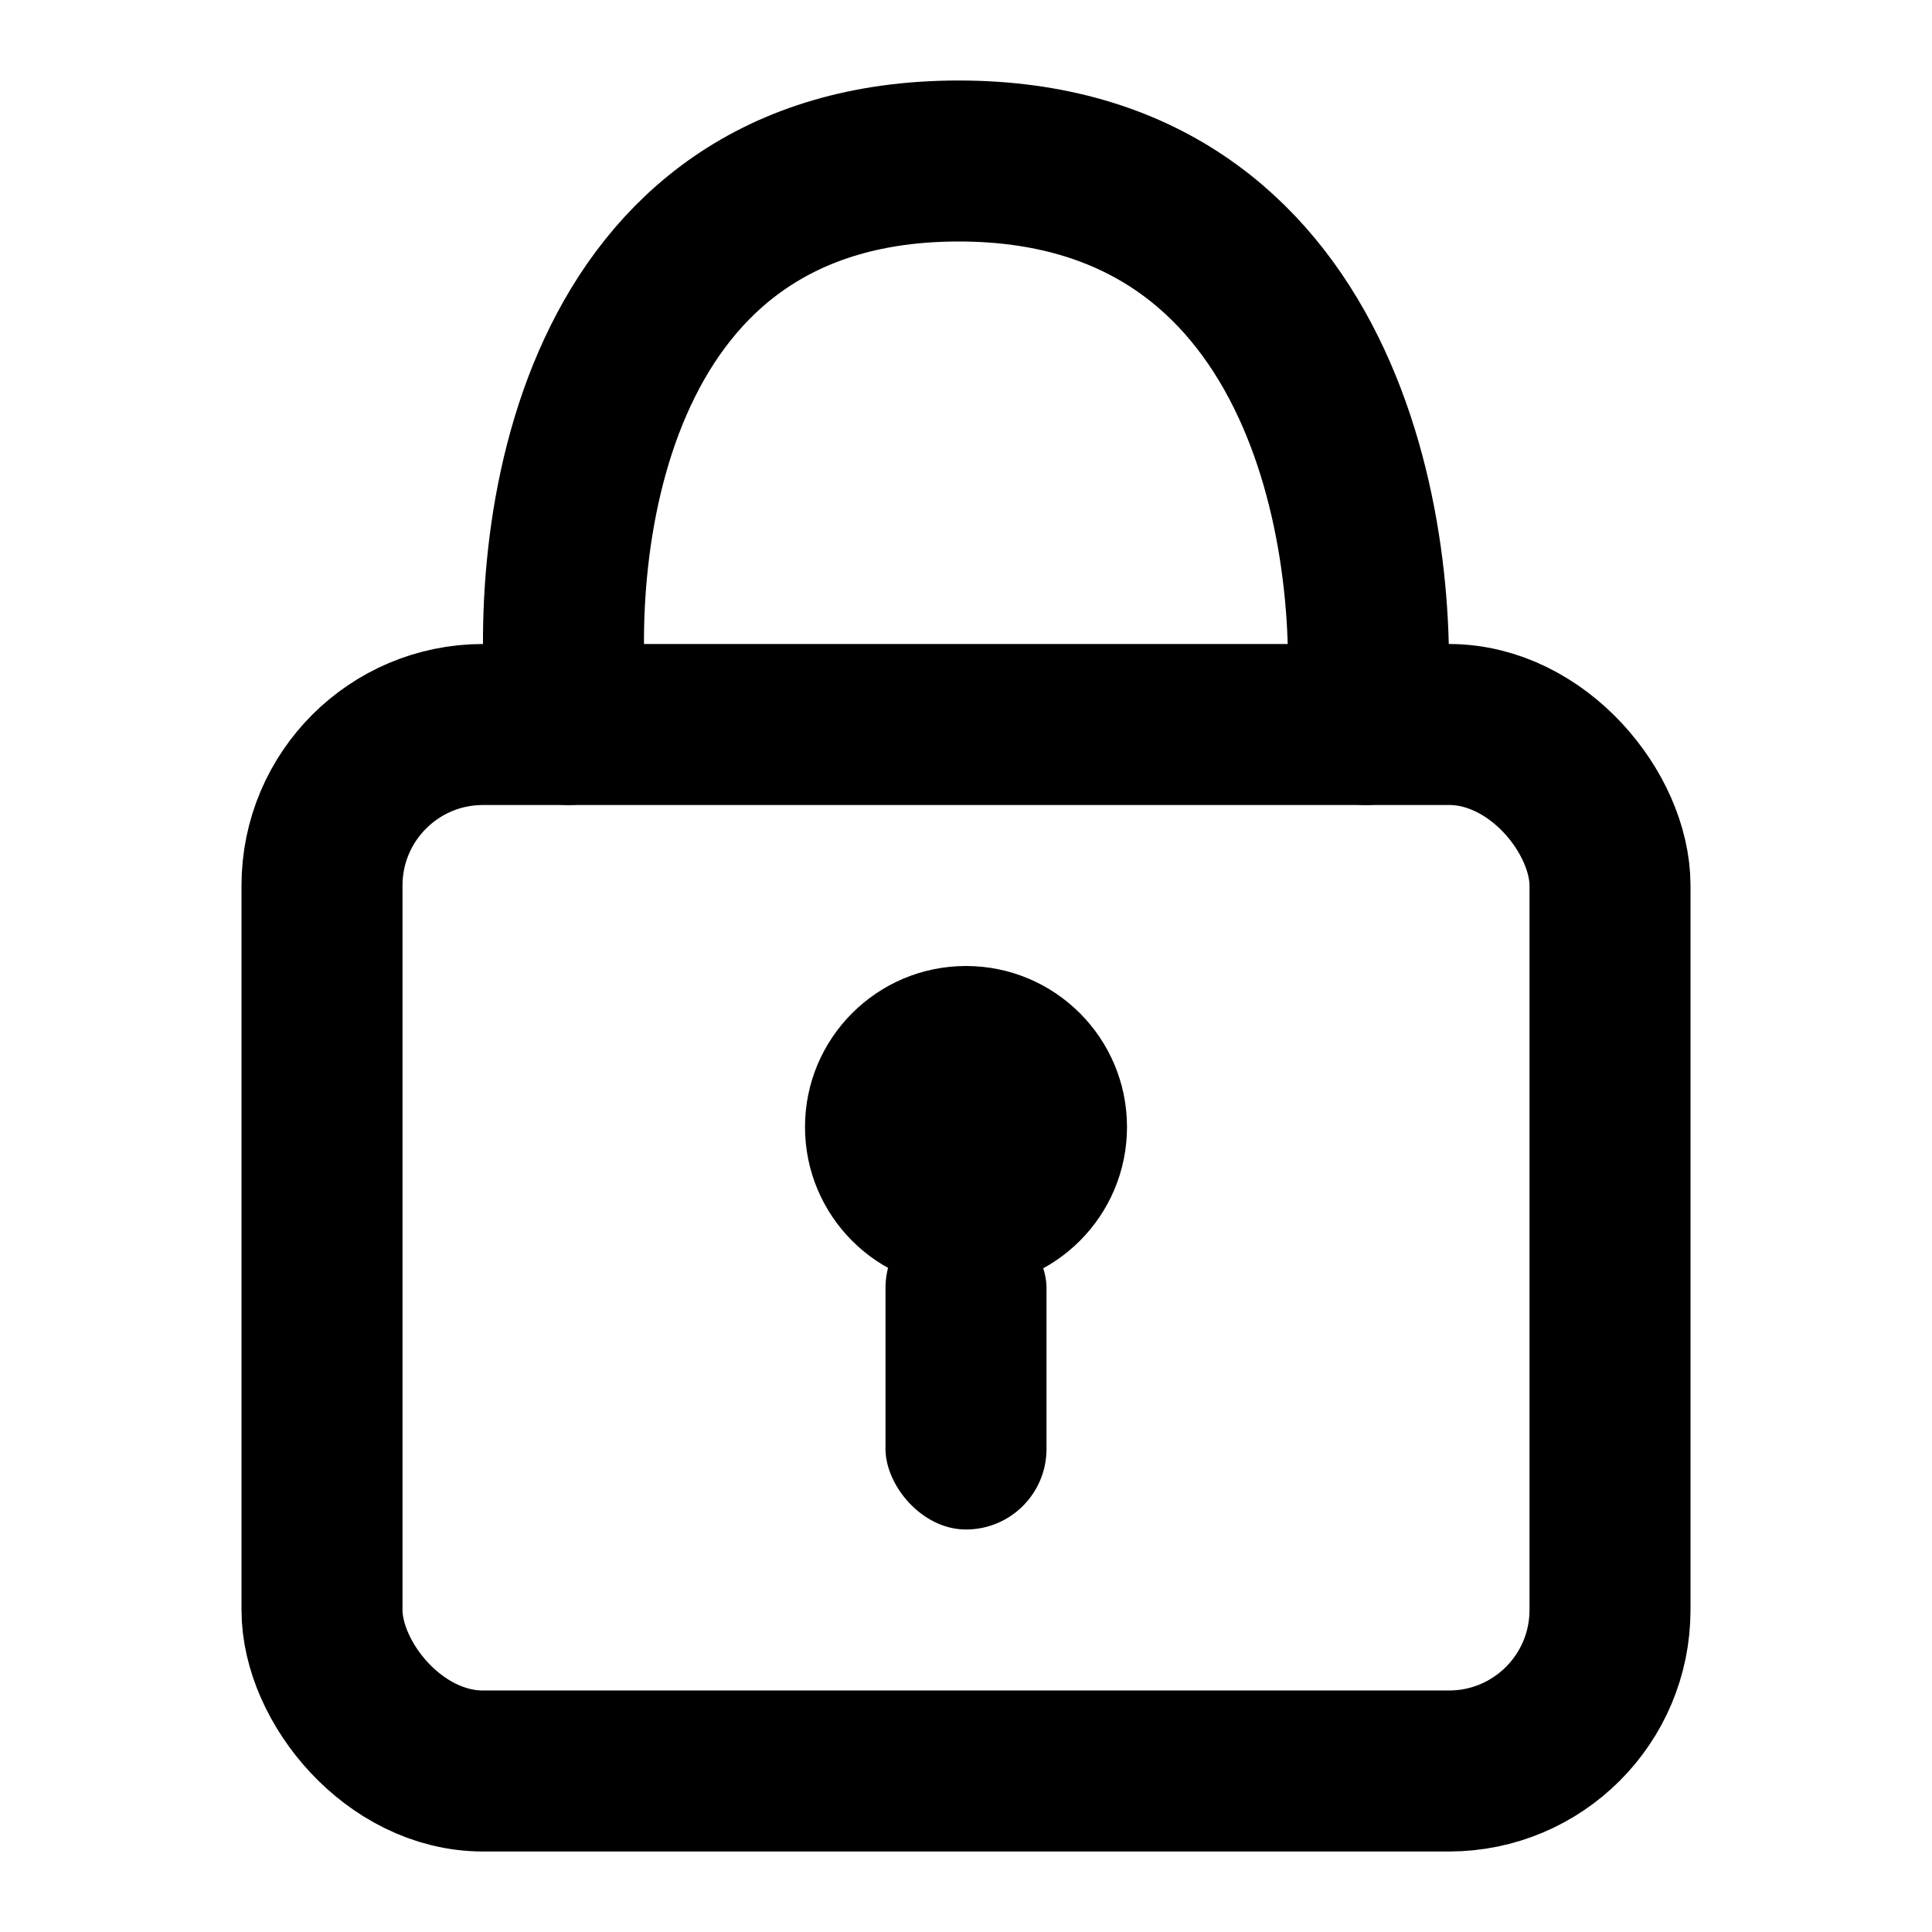 <svg width="24" height="24" viewBox="0 0 24 24" fill="none" xmlns="http://www.w3.org/2000/svg">
<rect x="4" y="9" width="16" height="13" rx="2" stroke="black" stroke-width="2"/>
<circle cx="12" cy="14" r="2" fill="black"/>
<rect x="11" y="15" width="2" height="4" rx="1" fill="black"/>
<path d="M7.059 9C6.778 6.667 7.354 2 11.908 2C16.462 2 17.178 6.667 16.968 9" stroke="black" stroke-width="2" stroke-linecap="round"/>
</svg>
